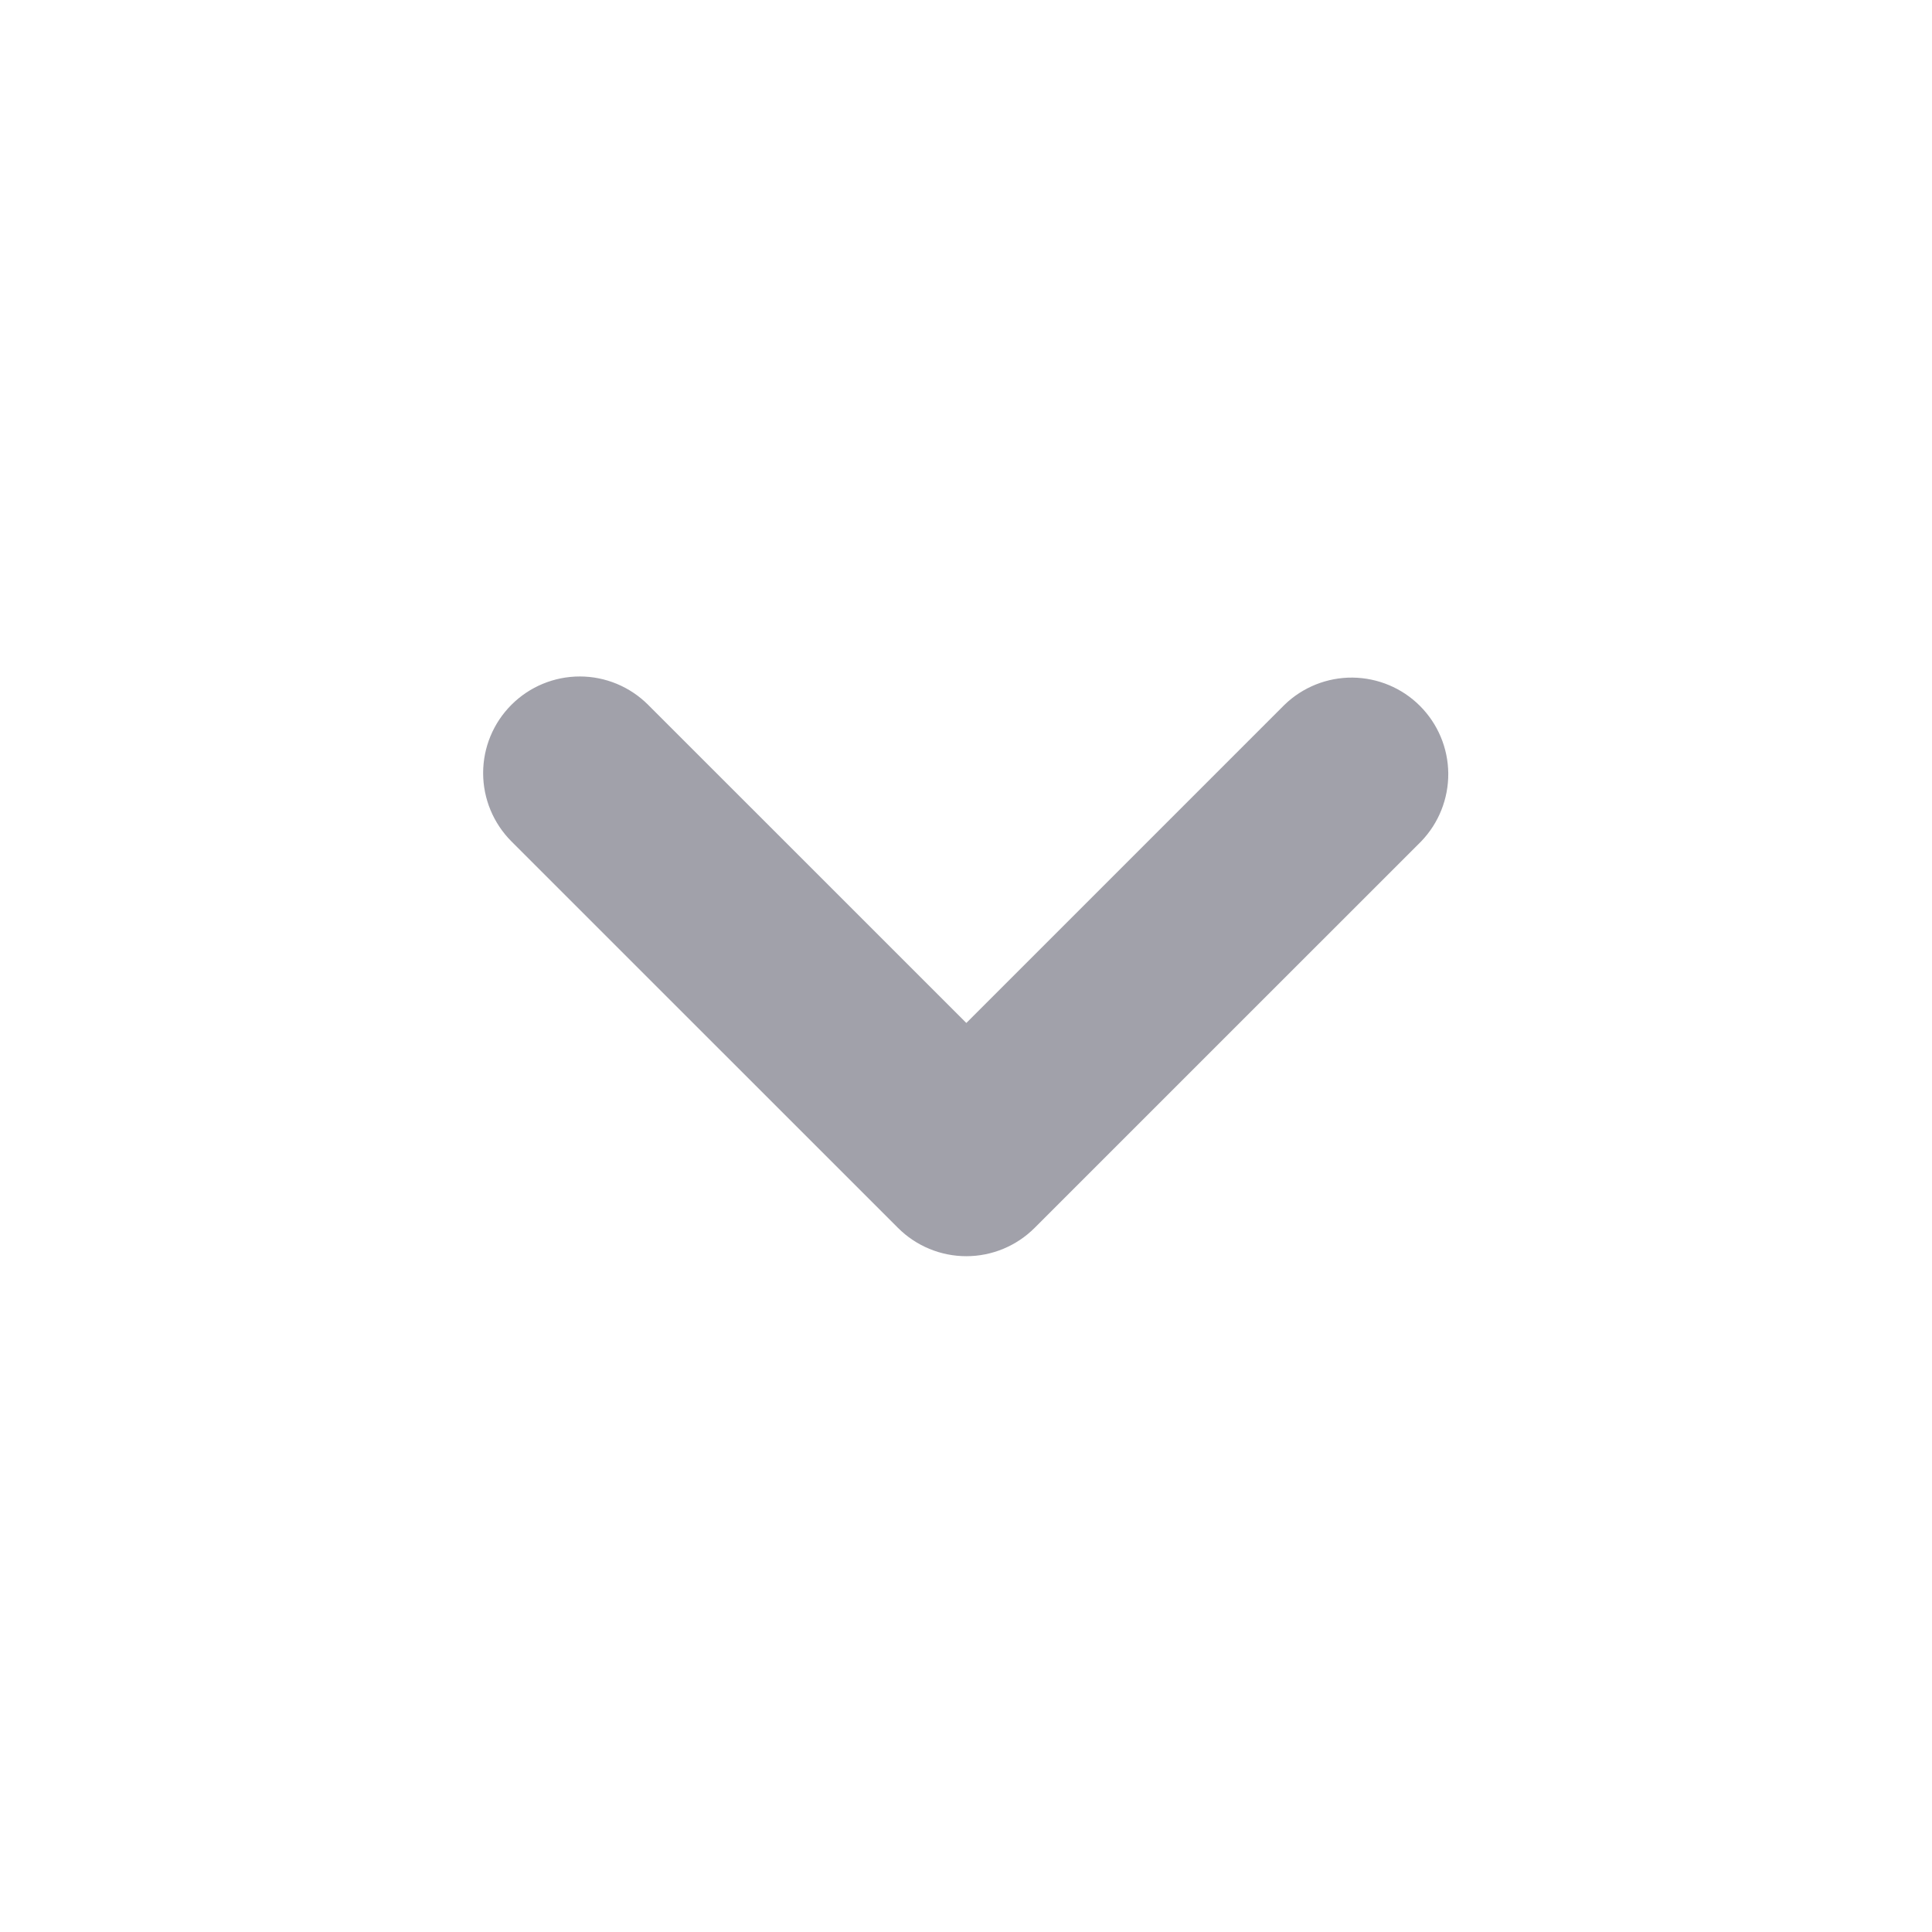 <svg width="29" height="29" viewBox="0 0 29 29" fill="none" xmlns="http://www.w3.org/2000/svg">
<path fill-rule="evenodd" clip-rule="evenodd" d="M7.677 10.579C7.949 10.307 8.318 10.154 8.703 10.154C9.087 10.154 9.456 10.307 9.728 10.579L14.505 15.355L19.281 10.579C19.555 10.314 19.921 10.168 20.301 10.171C20.682 10.175 21.046 10.327 21.314 10.596C21.583 10.865 21.736 11.229 21.739 11.609C21.742 11.989 21.596 12.356 21.332 12.63L15.53 18.431C15.258 18.703 14.889 18.856 14.505 18.856C14.12 18.856 13.751 18.703 13.479 18.431L7.677 12.63C7.405 12.357 7.252 11.989 7.252 11.604C7.252 11.219 7.405 10.851 7.677 10.579Z" fill="#A1A1AA"/>
</svg>
